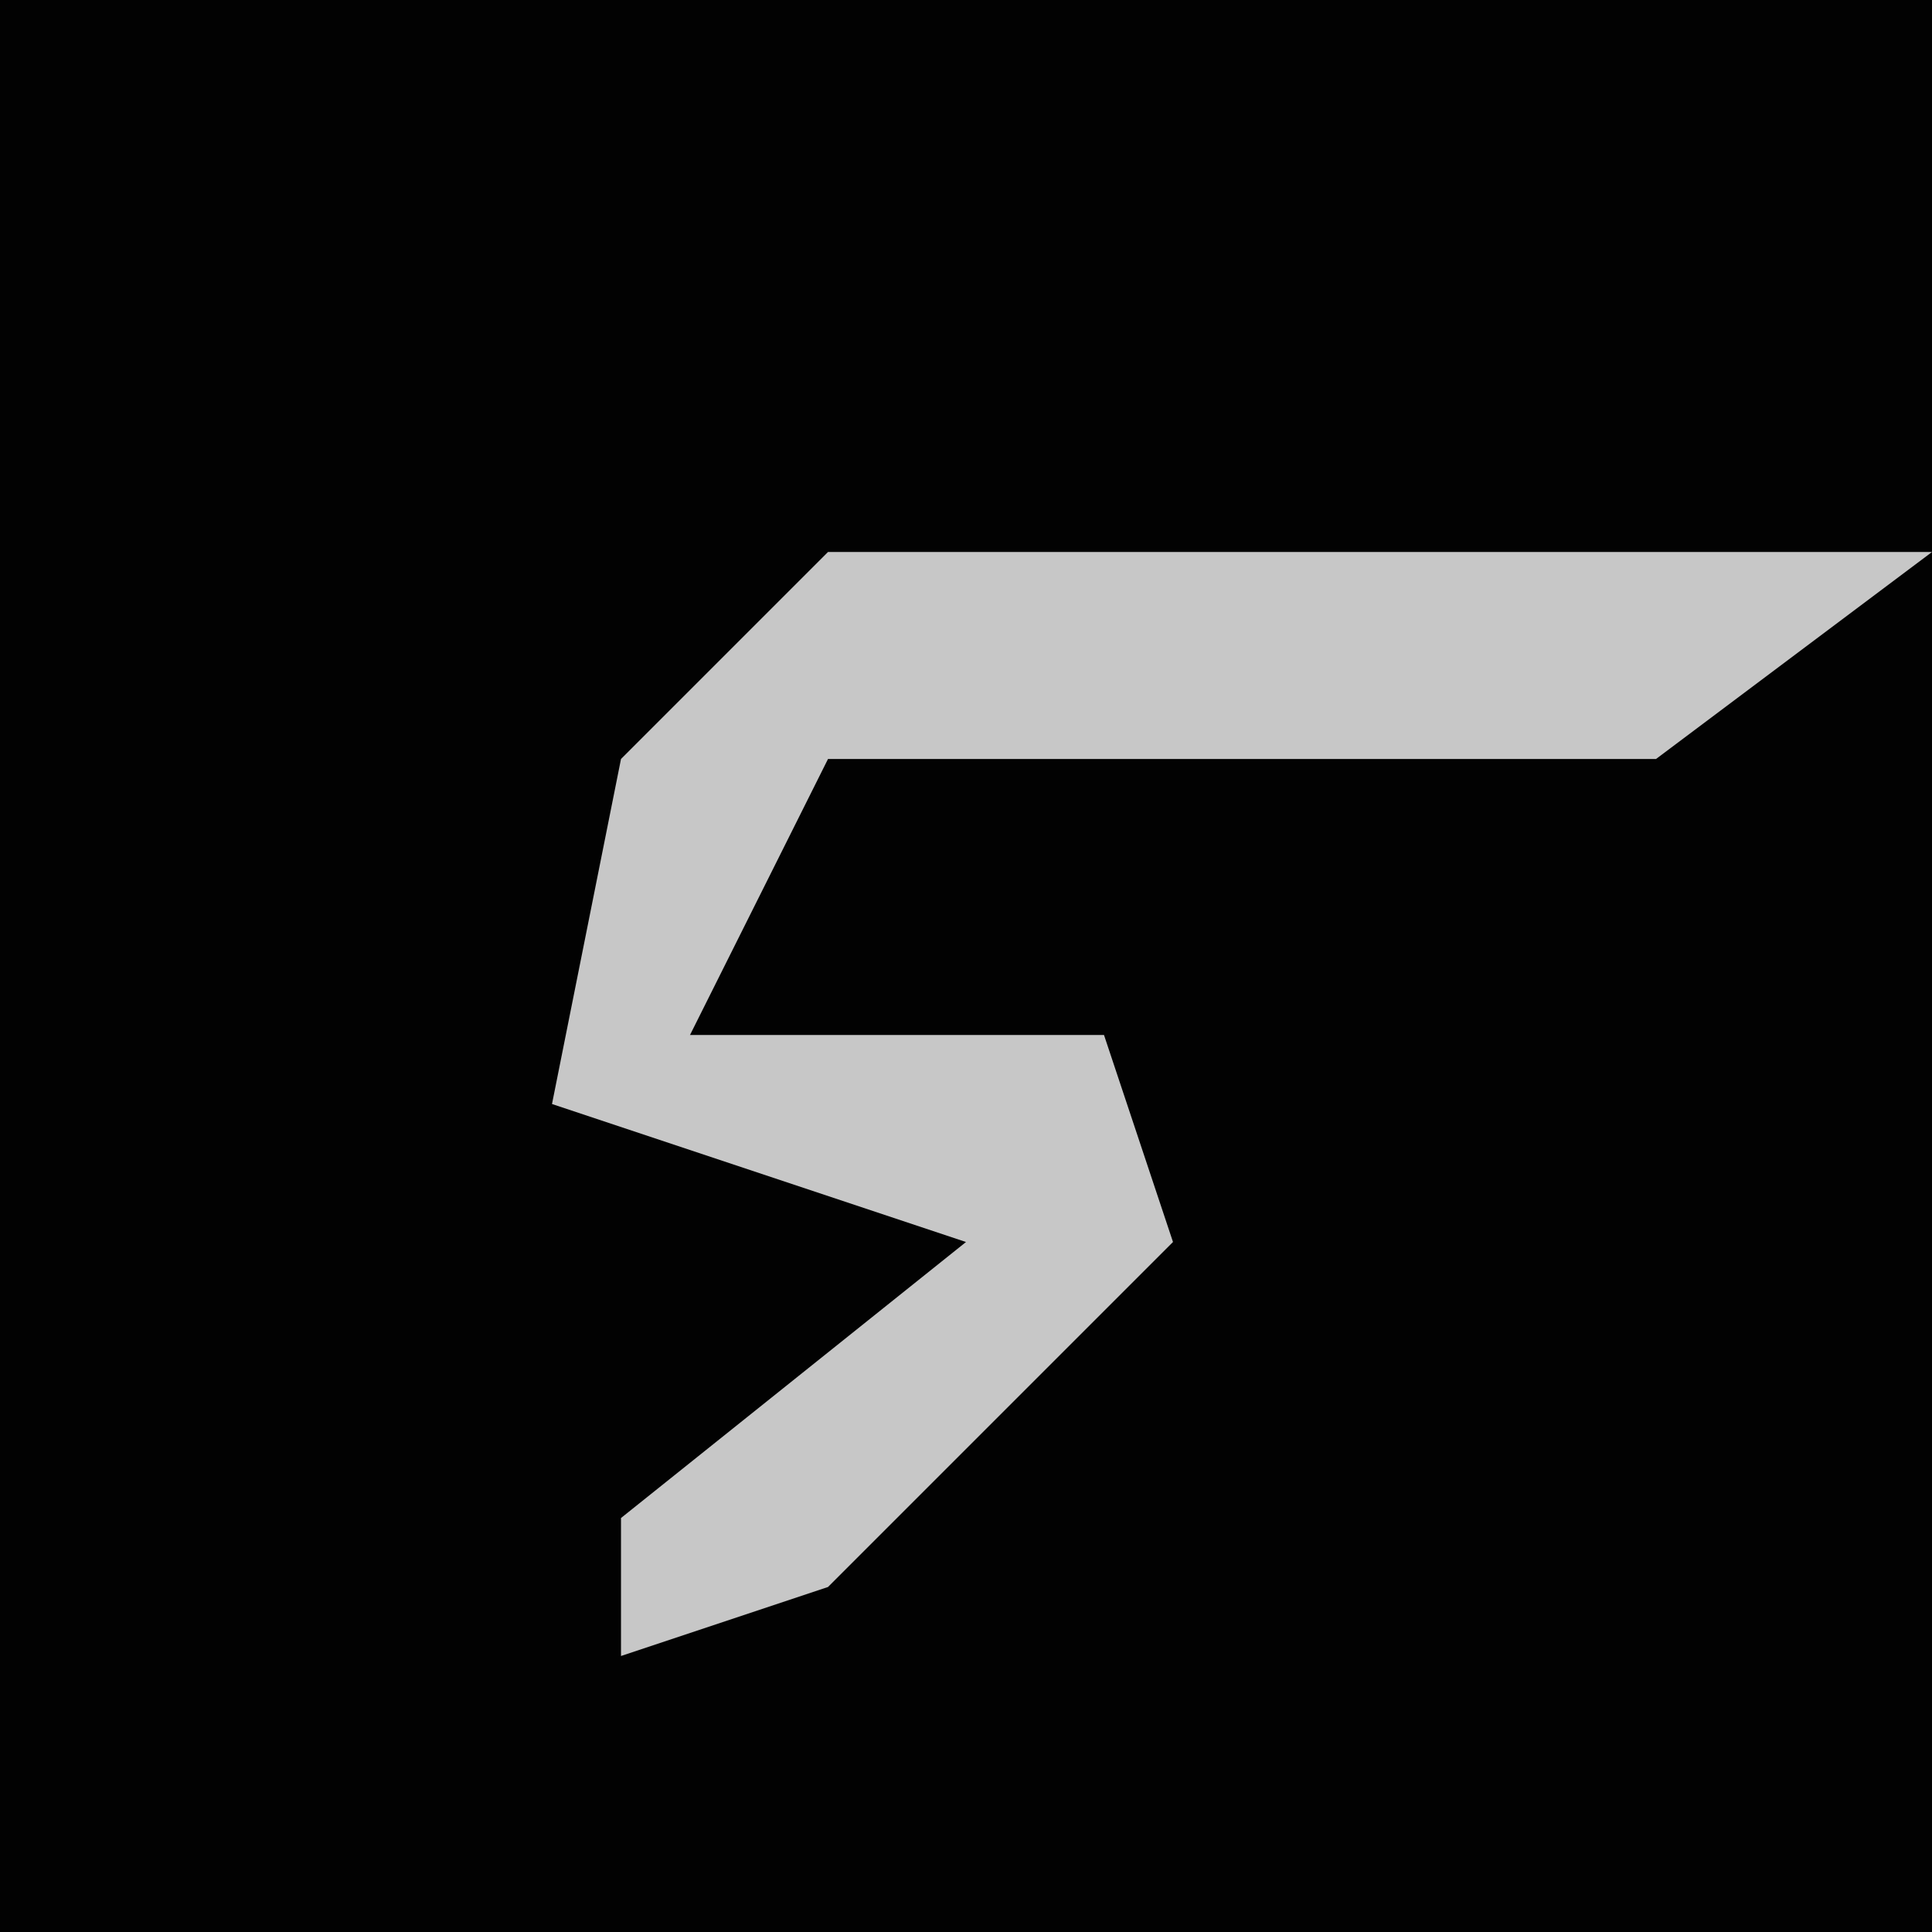 <?xml version="1.0" encoding="UTF-8"?>
<svg version="1.1" xmlns="http://www.w3.org/2000/svg" width="28" height="28">
<path d="M0,0 L28,0 L28,28 L0,28 Z " fill="#020202" transform="translate(0,0)"/>
<path d="M0,0 L16,0 L12,3 L0,3 L-2,7 L4,7 L5,10 L0,15 L-3,16 L-3,14 L2,10 L-4,8 L-3,3 Z " fill="#C7C7C7" transform="translate(12,8)"/>
</svg>
